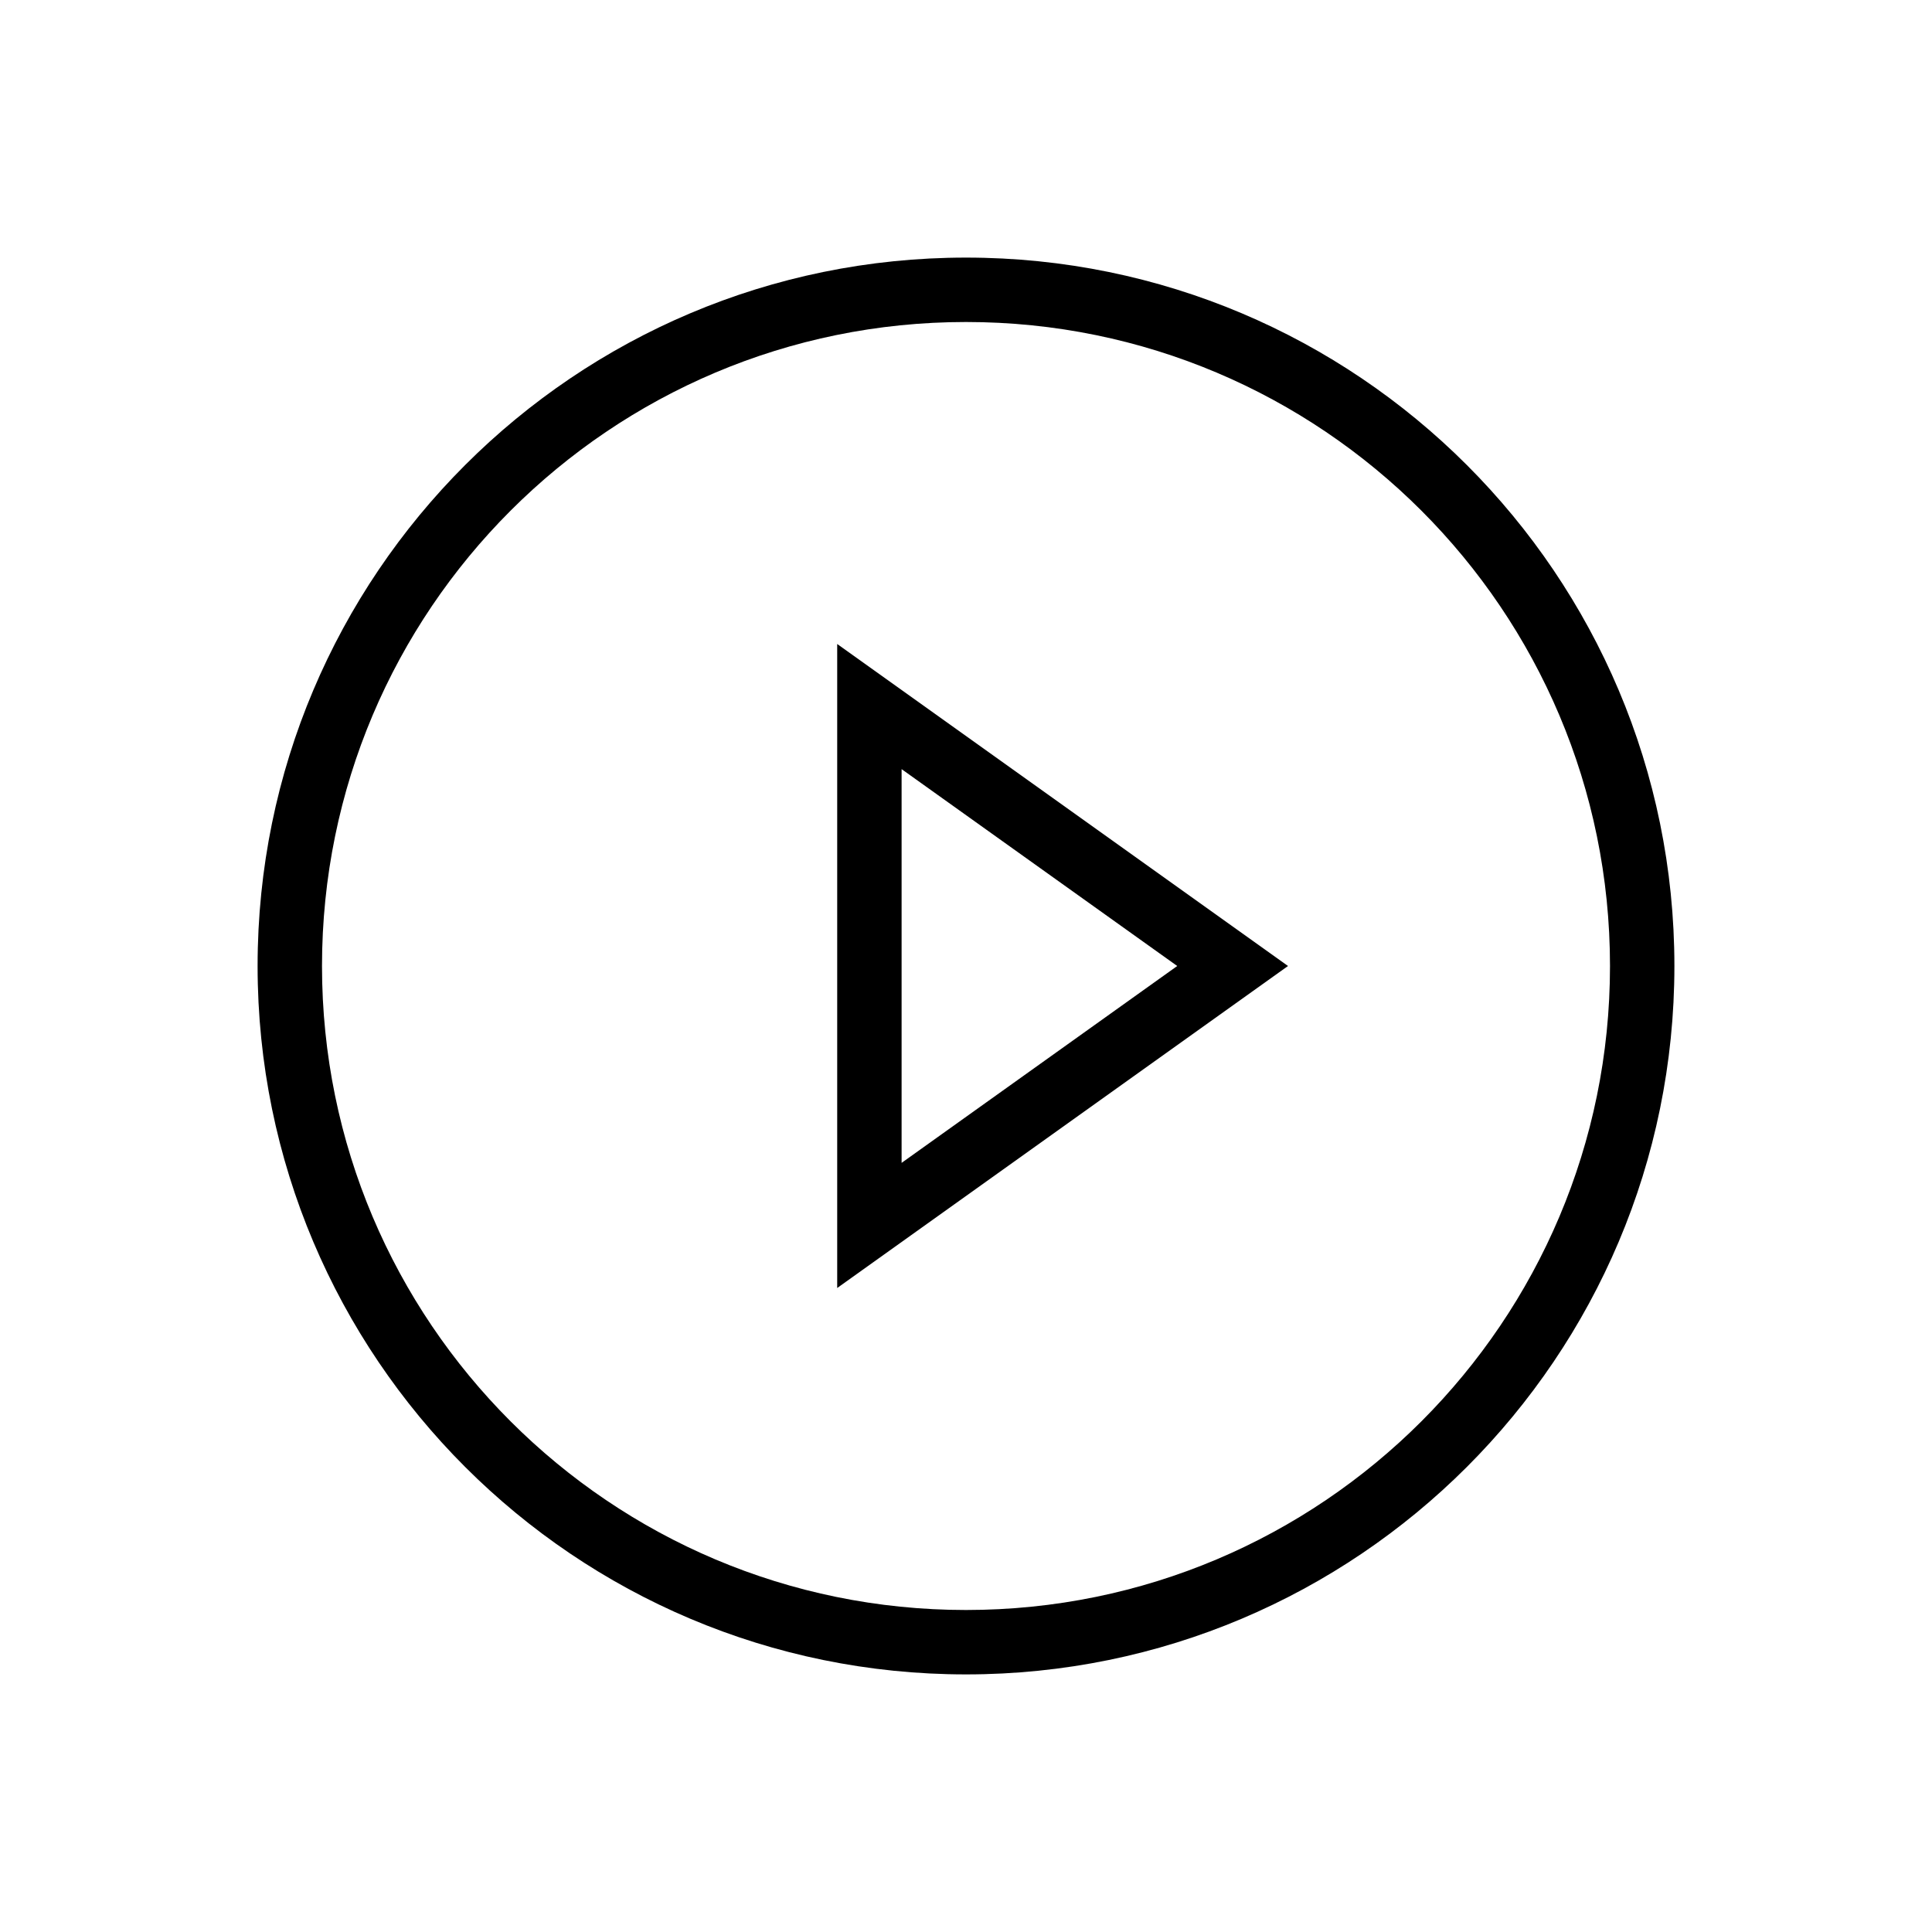 <?xml version="1.0" encoding="UTF-8"?>
<svg width="30px" height="30px" viewBox="0 0 30 30" version="1.1" xmlns="http://www.w3.org/2000/svg" xmlns:xlink="http://www.w3.org/1999/xlink">
    <!-- Generator: Sketch 57.1 (83088) - https://sketch.com -->
    <title>Ic/30/Line/Video/Black@2x</title>
    <desc>Created with Sketch.</desc>
    <g id="Ic/30/Line/Video/Black" stroke="none" stroke-width="1" fill="none" fill-rule="evenodd">
        <path d="M16.5,11.5 L21.5,18.5 L11.5,18.5 L16.5,11.5 Z M13.443,17.5 L19.557,17.5 L16.5,13.22 L13.443,17.5 Z" id="Triangle" fill="#000000" fill-rule="nonzero" transform="translate(16.5, 15) rotate(-270) translate(-16.5, -15) "></path>
        <path d="M15,26 C21.075,26 26,21.075 26,15 C26,8.925 21.075,4 15,4 C8.925,4 4,8.925 4,15 C4,21.075 8.925,26 15,26 Z M15,25 C9.477,25 5,20.523 5,15 C5,9.477 9.477,5 15,5 C20.523,5 25,9.477 25,15 C25,20.523 20.523,25 15,25 Z" id="Oval" fill="#000000" fill-rule="nonzero"></path>
    </g>
</svg>